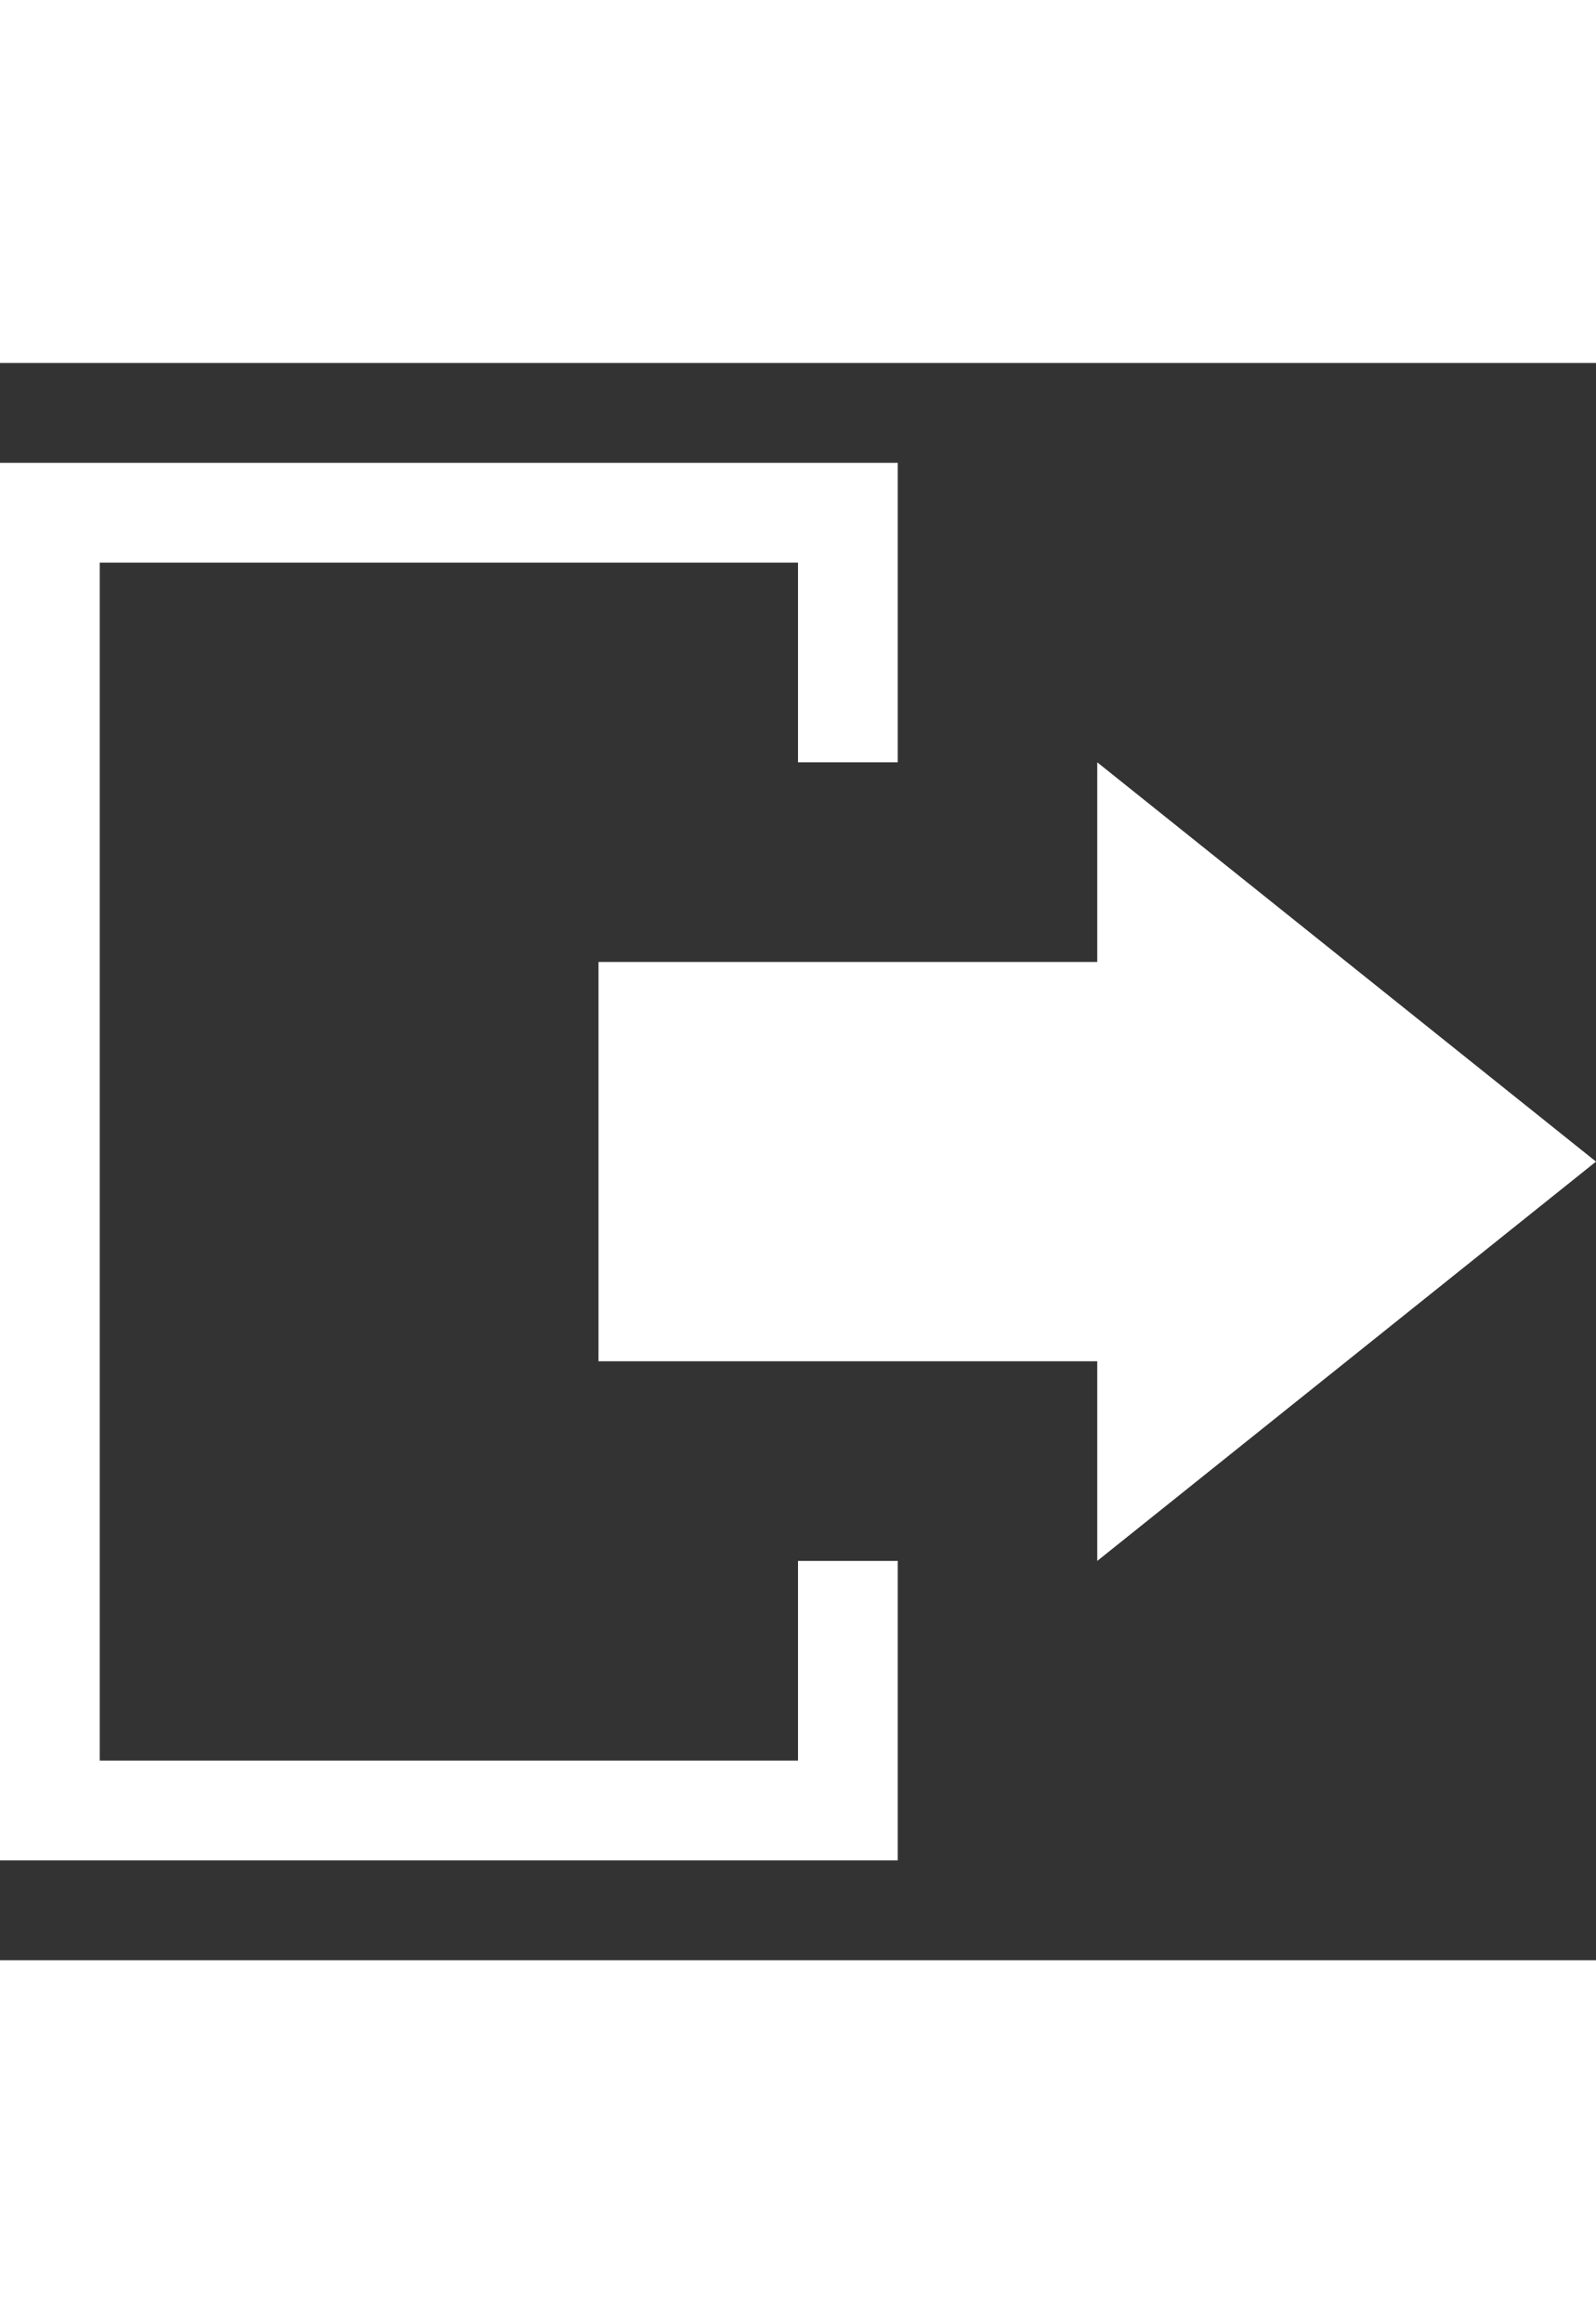 <?xml version="1.0" encoding="utf-8"?>
<!-- Generated by IcoMoon.io -->
<!DOCTYPE svg PUBLIC "-//W3C//DTD SVG 1.1//EN" "http://www.w3.org/Graphics/SVG/1.1/DTD/svg11.dtd">
<svg xmlns="http://www.w3.org/2000/svg" width="22" height="32" preserveAspectRatio="xMidYMid meet" xmlns:xlink="http://www.w3.org/1999/xlink" version="1.1" viewBox="0 0 16 16">
<rect x="0" y="0" width="16" height="16" fill="#333333" stroke="none"/>
<path fill="#FFFFFF" d="M9 4v-3h-9v14h9v-3h-1v2h-7v-12h7v2z"/>
<path fill="#FFFFFF" d="M16 8l-5-4v2h-5v4h5v2z"/>
</svg>
